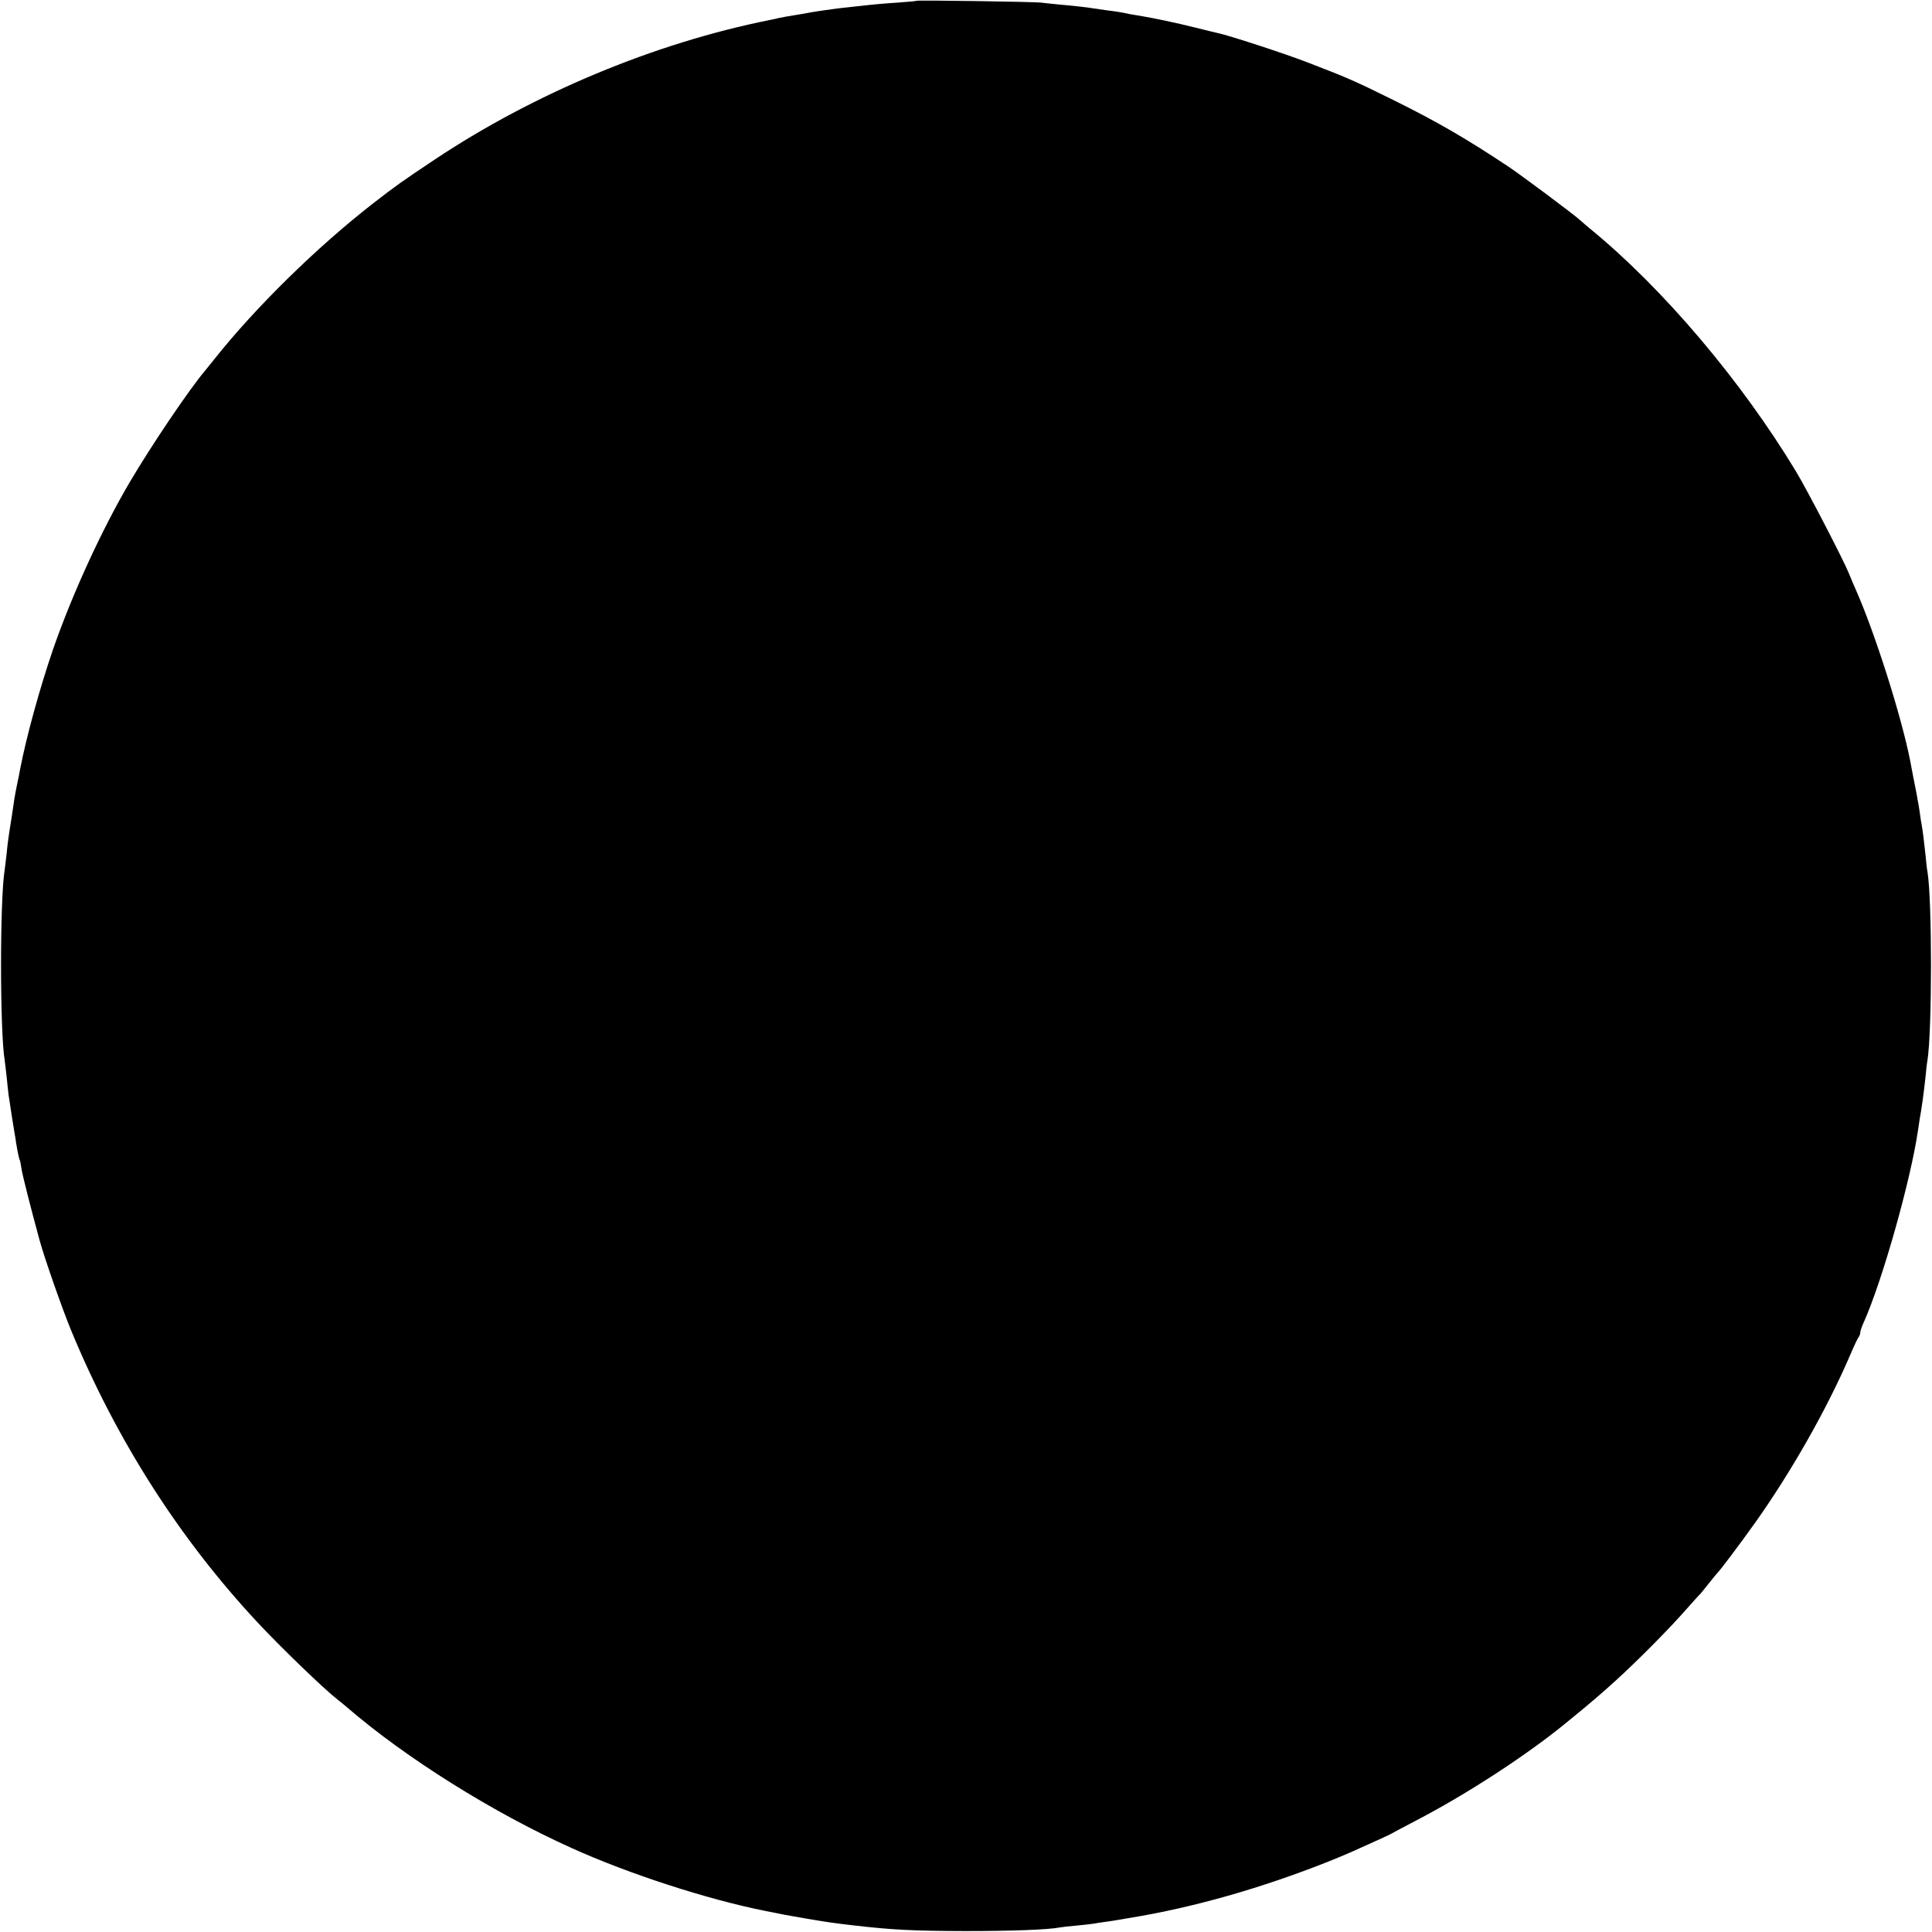 <?xml version="1.0" standalone="no"?>
<!DOCTYPE svg PUBLIC "-//W3C//DTD SVG 20010904//EN"
 "http://www.w3.org/TR/2001/REC-SVG-20010904/DTD/svg10.dtd">
<svg version="1.0" xmlns="http://www.w3.org/2000/svg"
 width="1024pt" height="1024pt" viewBox="0 0 1024 1024"
 preserveAspectRatio="xMidYMid meet">
<g transform="translate(0,1024) scale(0.1,-0.1)"
fill="#000000" stroke="none">
<path d="M4858 10236 c-1 -2 -48 -6 -103 -10 -55 -3 -140 -11 -190 -17 -49 -5
-103 -11 -120 -13 -32 -4 -117 -16 -150 -22 -11 -2 -47 -9 -80 -14 -33 -5 -71
-12 -85 -15 -14 -4 -36 -8 -50 -11 -610 -122 -1249 -389 -1775 -739 -184 -123
-202 -136 -325 -231 -300 -233 -626 -553 -845 -829 -22 -27 -44 -55 -50 -62
-86 -102 -287 -401 -397 -588 -150 -255 -307 -598 -408 -890 -69 -202 -140
-458 -174 -635 -2 -14 -9 -47 -15 -75 -6 -27 -12 -63 -15 -80 -2 -16 -9 -59
-14 -95 -17 -105 -21 -134 -27 -196 -4 -32 -8 -70 -10 -83 -26 -154 -26 -856
0 -1012 2 -13 6 -51 10 -84 3 -33 8 -76 10 -95 11 -75 27 -176 32 -205 3 -16
7 -39 8 -50 7 -43 16 -89 20 -94 2 -4 6 -24 9 -46 6 -38 48 -203 96 -379 25
-92 117 -355 166 -475 240 -581 573 -1104 989 -1550 120 -129 353 -354 424
-409 12 -9 34 -27 49 -40 313 -270 776 -560 1192 -747 302 -137 722 -273 1030
-334 95 -19 102 -21 220 -41 112 -19 142 -23 245 -35 206 -24 314 -29 590 -30
245 0 439 7 501 19 10 2 51 7 89 10 39 4 80 8 90 10 11 2 40 7 65 10 25 3 54
8 65 10 11 2 40 7 65 11 336 55 695 157 1055 300 33 13 85 35 115 48 158 71
196 88 212 97 10 6 68 36 130 69 272 141 594 351 803 523 136 111 183 152 259
221 119 108 282 273 369 372 39 44 73 82 77 85 3 3 24 28 45 55 22 28 42 52
45 55 16 15 118 151 196 260 193 270 385 607 509 895 21 50 42 94 47 99 4 6 8
16 8 24 0 7 8 32 19 55 99 222 249 755 287 1017 3 19 7 46 9 60 11 59 22 141
31 225 3 33 7 71 10 85 25 160 25 850 0 1000 -3 14 -7 52 -10 85 -8 77 -15
133 -21 165 -3 14 -7 43 -10 65 -3 22 -8 51 -11 65 -2 14 -6 36 -9 50 -5 23
-20 101 -31 160 -46 233 -187 678 -288 905 -12 28 -29 66 -36 85 -26 66 -217
435 -280 540 -289 479 -704 970 -1090 1286 -19 16 -44 37 -55 47 -32 30 -314
240 -380 284 -229 152 -378 238 -610 353 -208 103 -246 119 -459 201 -119 46
-414 142 -468 153 -13 3 -68 16 -123 30 -100 25 -219 50 -285 61 -19 3 -46 8
-60 10 -46 10 -65 13 -120 20 -30 4 -62 9 -70 10 -26 5 -113 15 -185 21 -38 4
-81 8 -95 10 -29 5 -657 14 -662 10z"/>
</g>
</svg>
